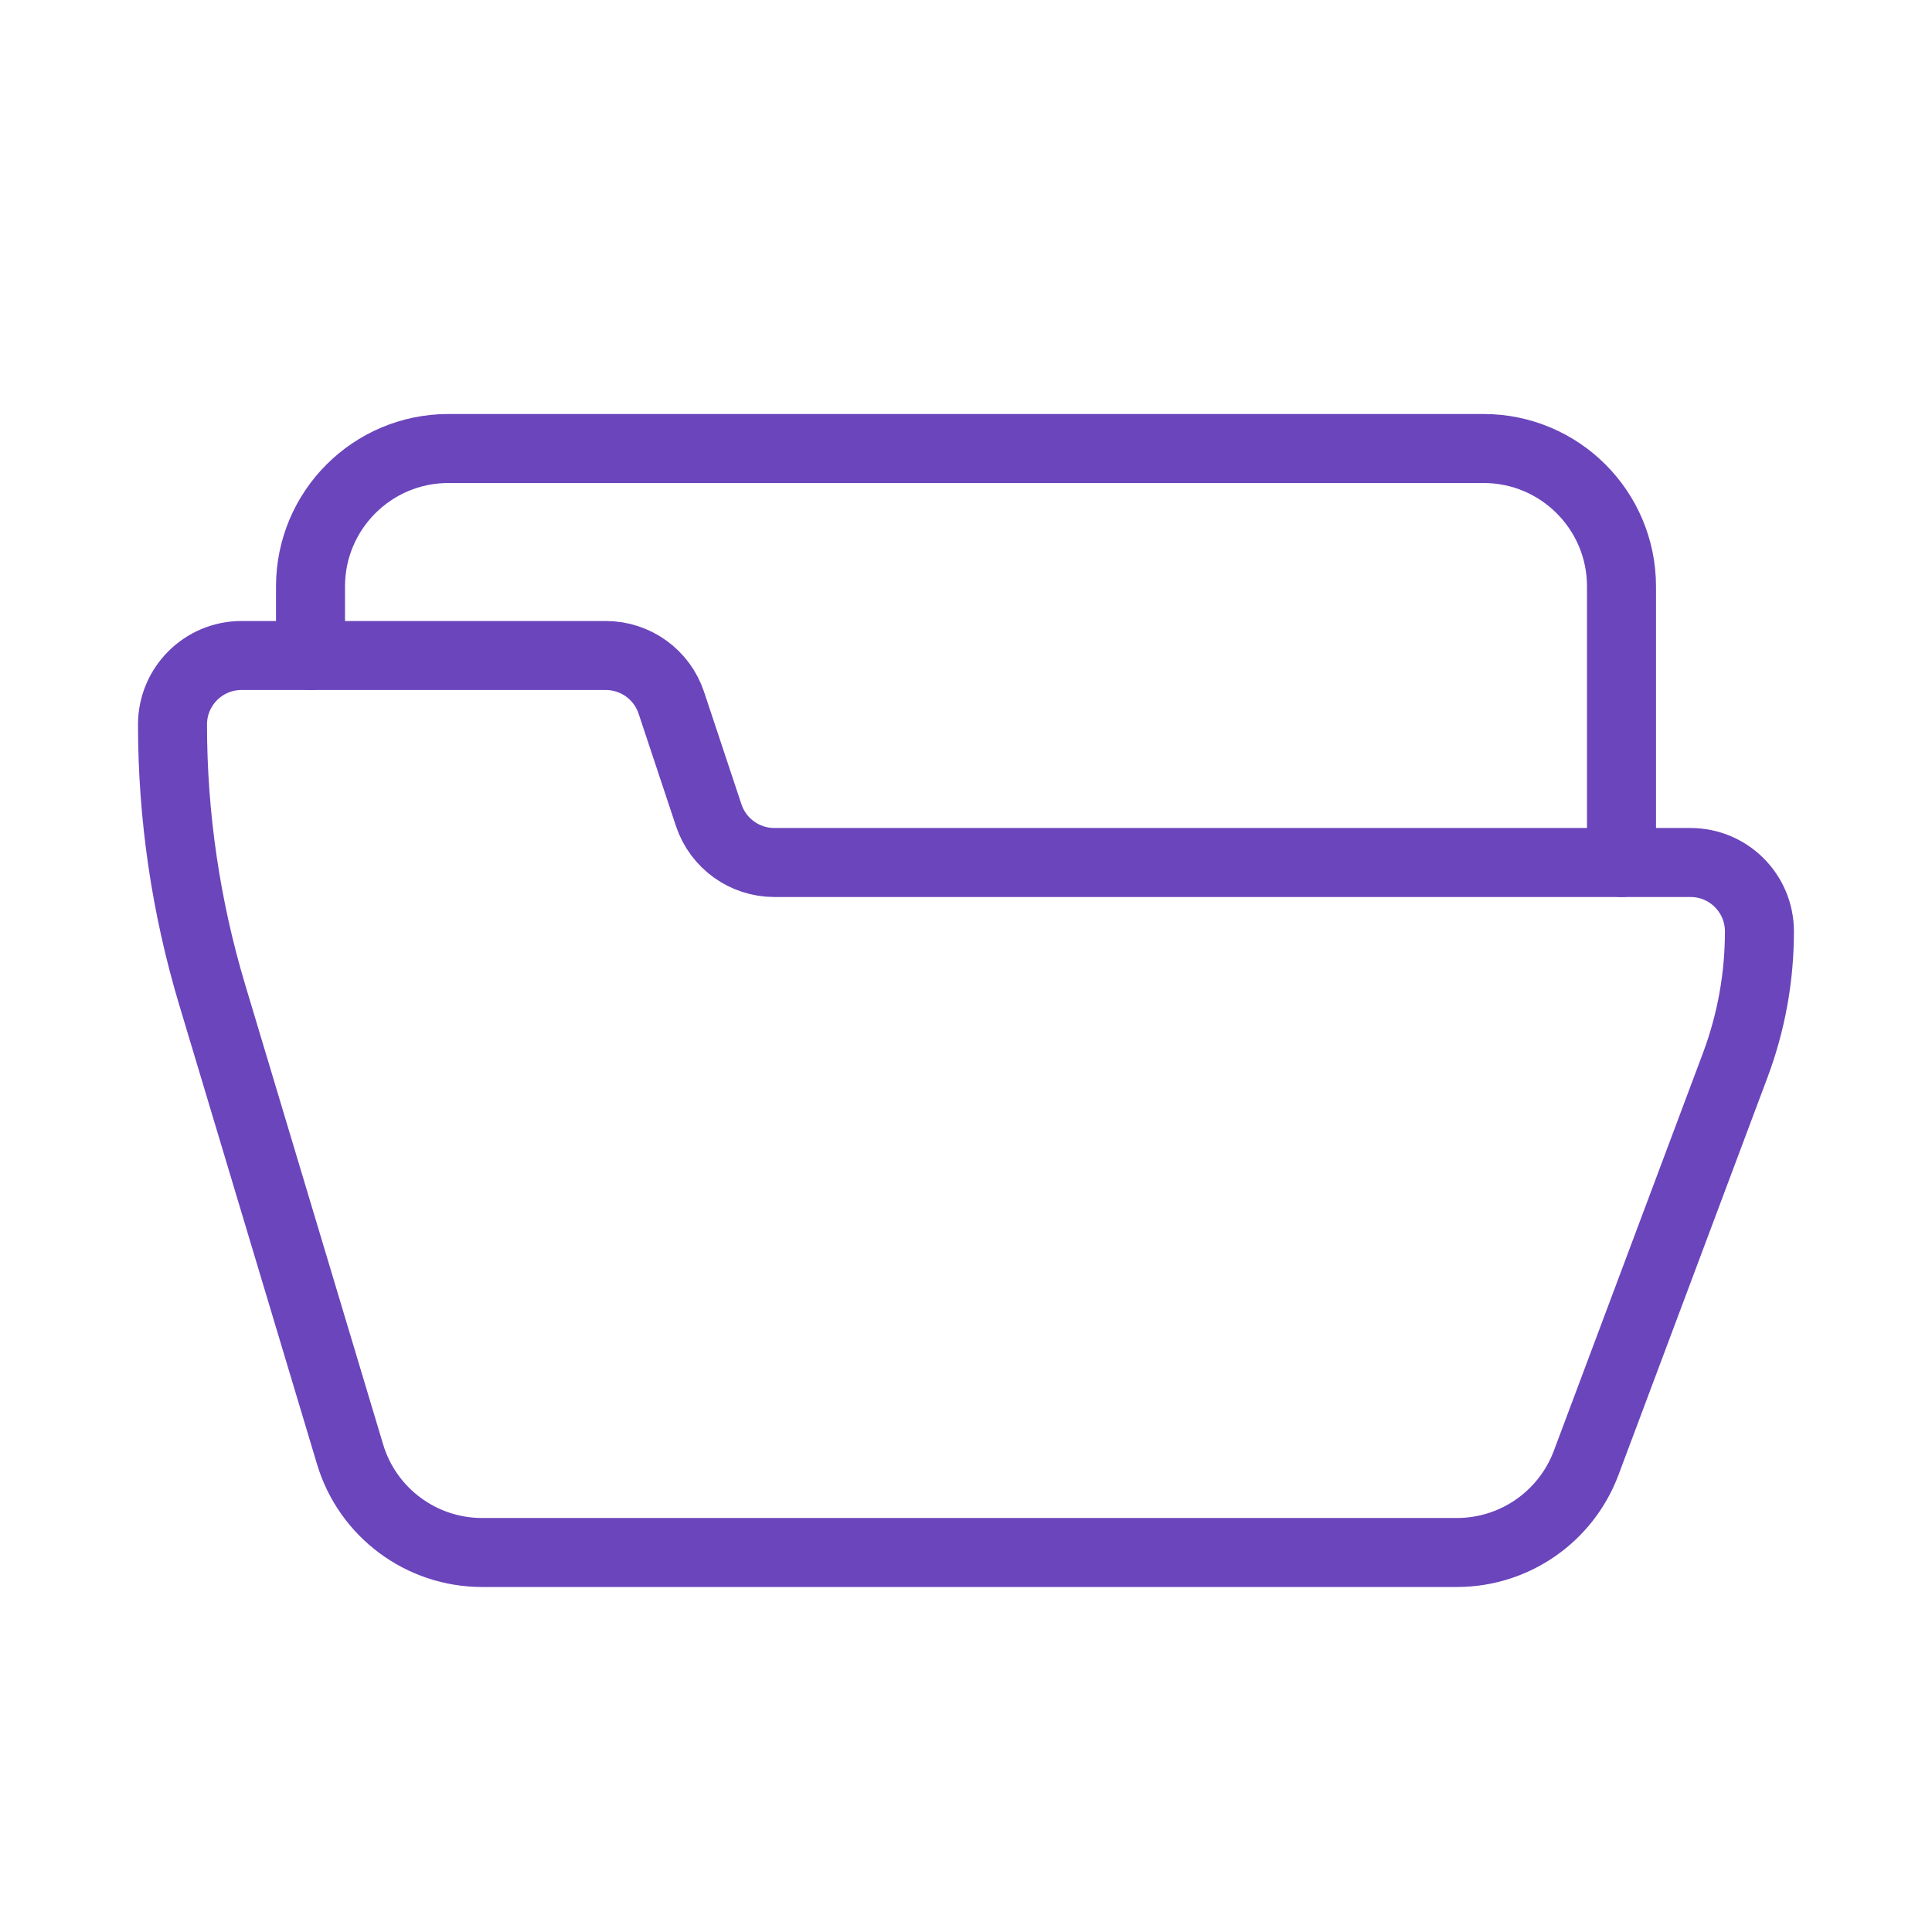 <svg xmlns="http://www.w3.org/2000/svg" width="28" height="28" viewBox="0 0 28 28">
    <g fill="none" fill-rule="evenodd" stroke="#6b45bc" stroke-linecap="round" stroke-linejoin="round">
        <path d="M1.075 8.416l1.998 6.659c.253.846 1.032 1.425 1.915 1.425h14.126c.834 0 1.58-.517 1.873-1.297l2.162-5.767c.232-.62.35-1.274.35-1.935V7.5c0-.552-.446-1-1-1H9.222c-.43 0-.813-.275-.95-.683l-.543-1.633c-.136-.408-.518-.684-.95-.684H1.5c-.552 0-1 .448-1 1 0 1.327.194 2.646.575 3.916h0z" transform="translate(2 6)"/>
        <path d="M21.5 6.5v-4c0-1.105-.895-2-2-2h-15c-1.105 0-2 .895-2 2v1" transform="translate(2 6)"/>
    </g>
</svg>
